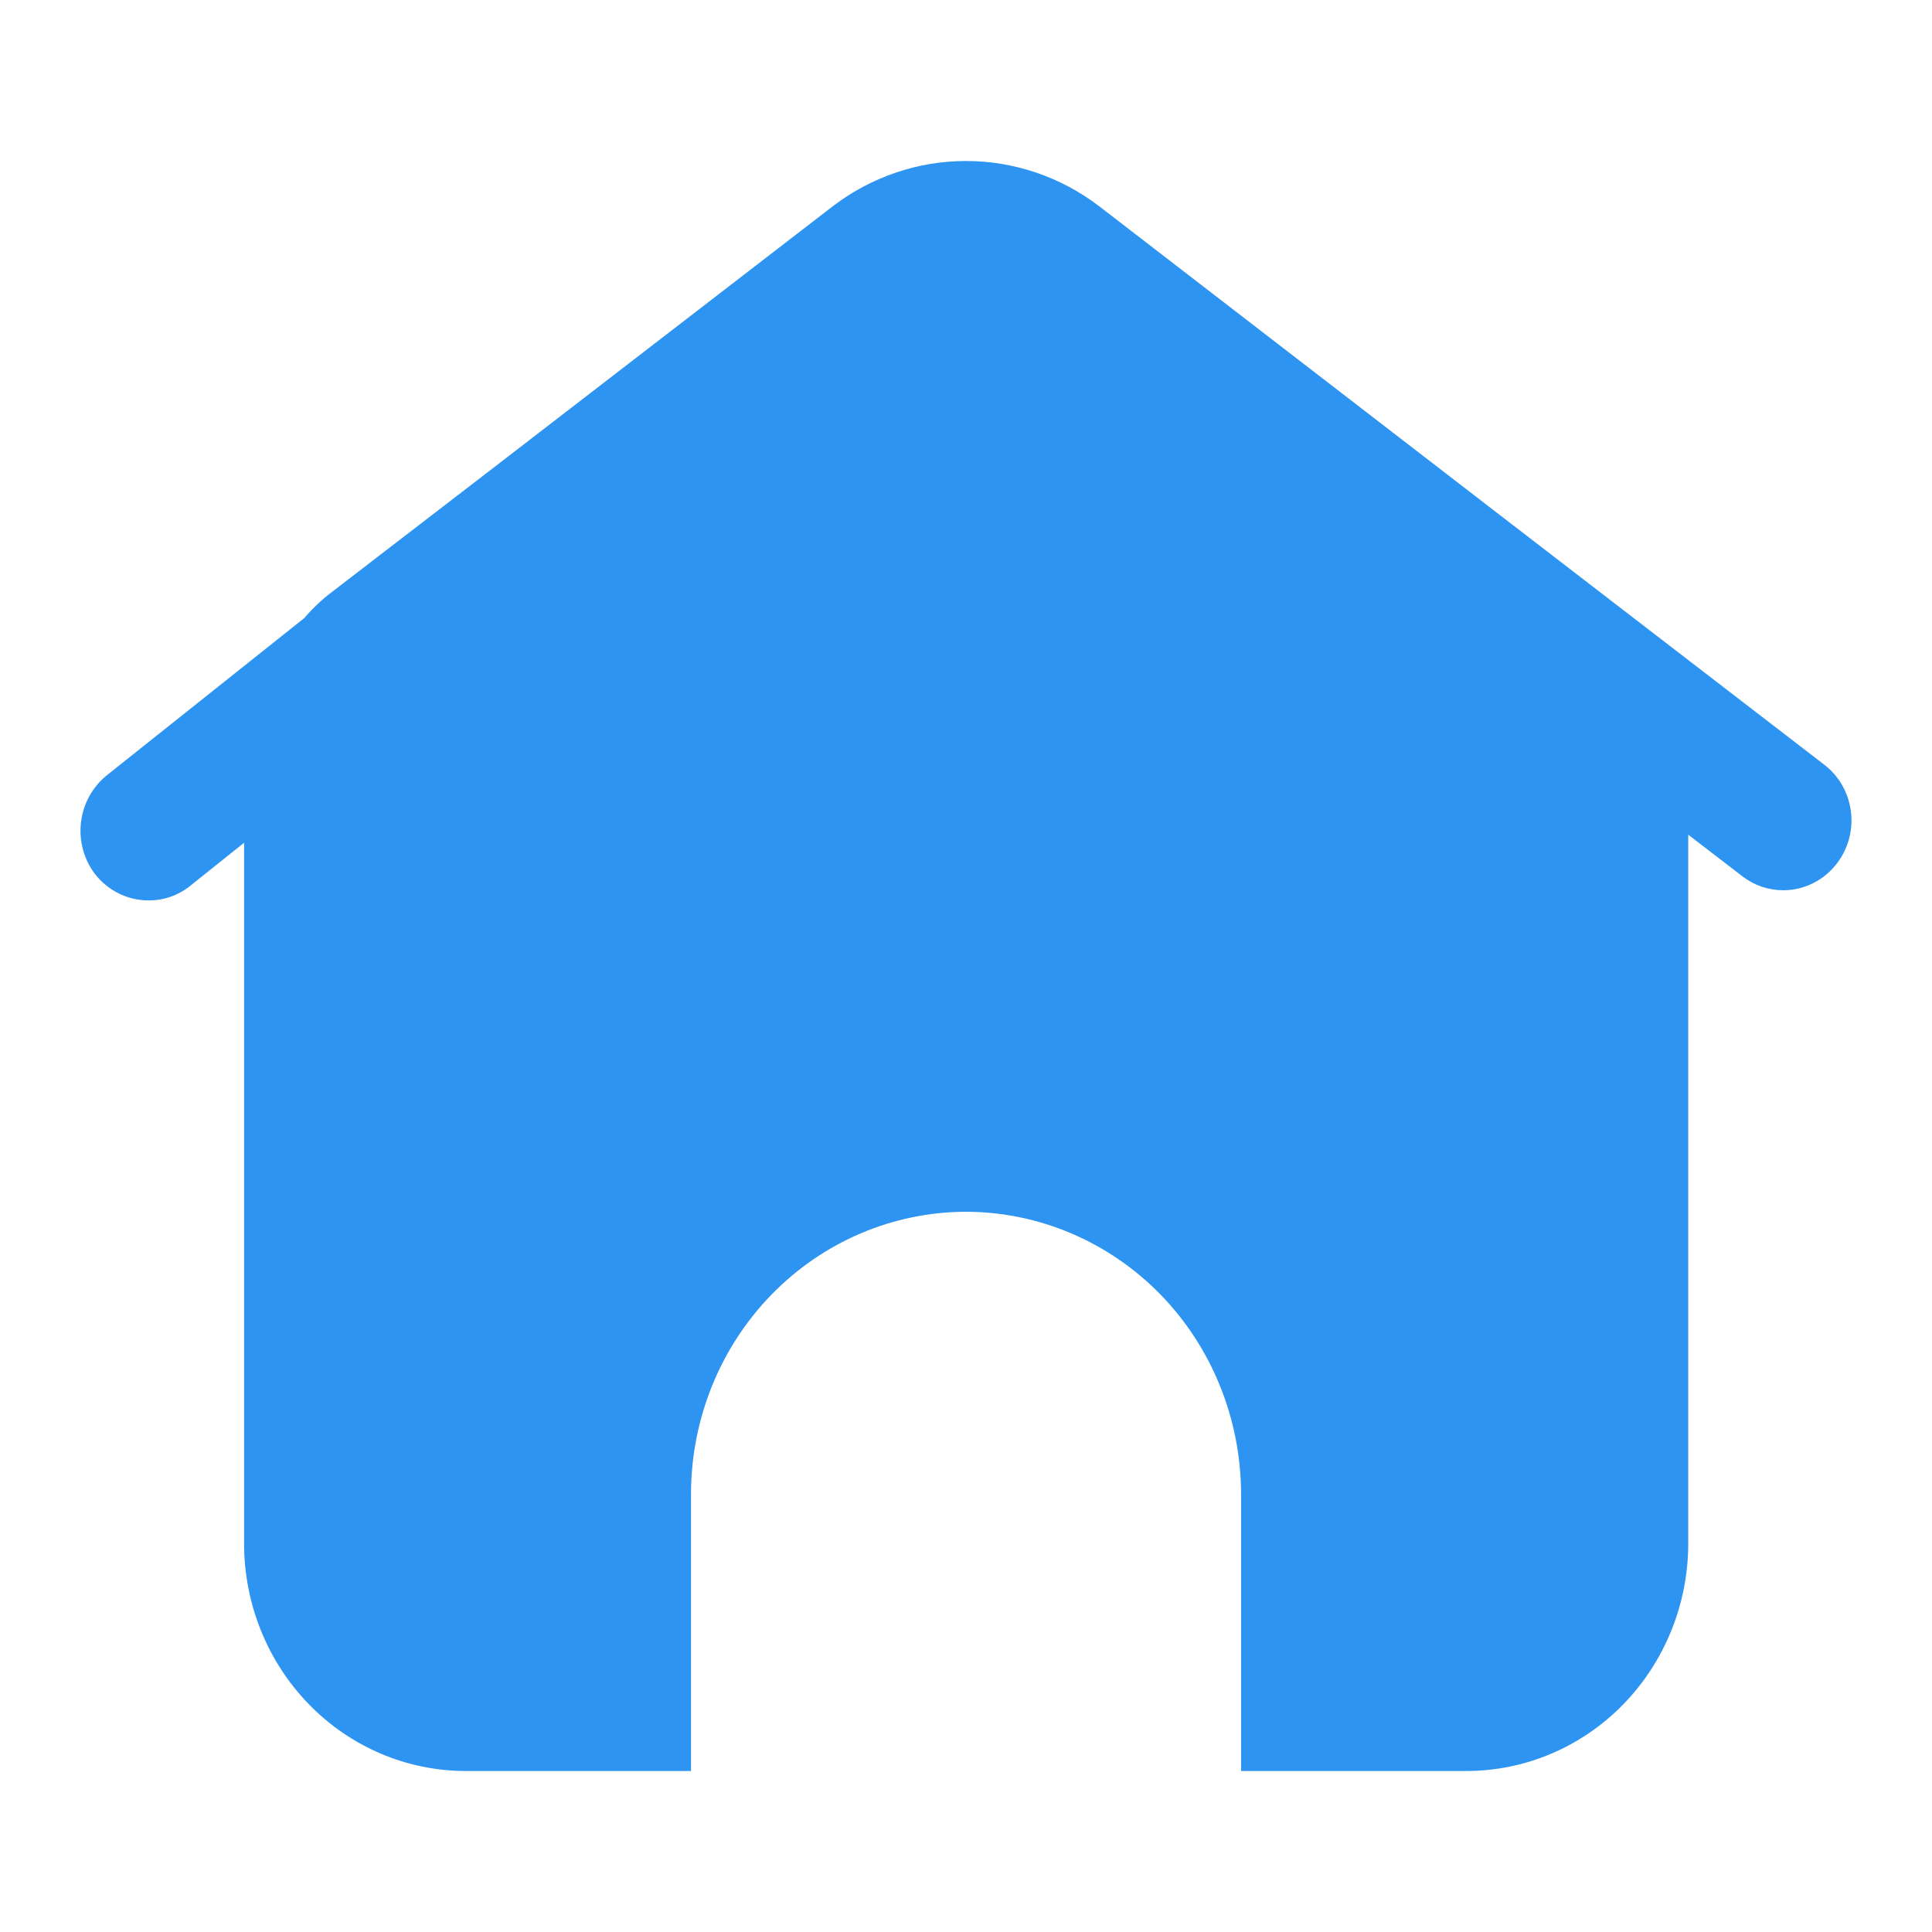 <svg width="24" height="24" viewBox="0 0 24 24" fill="none" xmlns="http://www.w3.org/2000/svg">
<path d="M22.66 9.498L19.906 7.379L18.598 6.372L13.652 2.56C13.174 2.196 12.595 2 12 2C11.405 2 10.826 2.196 10.348 2.56L6.066 5.86L4.132 7.347C4.004 7.443 3.886 7.554 3.781 7.677L1.327 9.631C1.151 9.773 1.035 9.98 1.007 10.209C0.978 10.437 1.039 10.668 1.175 10.851C1.255 10.956 1.357 11.04 1.474 11.098C1.59 11.156 1.718 11.186 1.848 11.185C2.035 11.186 2.217 11.122 2.364 11.003L3.032 10.469V19.178C3.033 19.926 3.323 20.644 3.839 21.173C4.354 21.702 5.053 21.999 5.783 22H8.584V18.557C8.585 17.628 8.945 16.738 9.585 16.081C10.225 15.424 11.093 15.055 11.998 15.053C12.904 15.054 13.773 15.423 14.414 16.079C15.055 16.736 15.415 17.628 15.417 18.557V22H18.222C18.951 21.998 19.649 21.701 20.165 21.172C20.68 20.643 20.971 19.926 20.972 19.178V10.369L21.645 10.886C21.791 10.999 21.969 11.059 22.152 11.059C22.284 11.059 22.413 11.028 22.531 10.967C22.648 10.907 22.75 10.82 22.829 10.712C22.896 10.621 22.945 10.517 22.973 10.407C23.001 10.297 23.007 10.182 22.991 10.069C22.976 9.956 22.938 9.847 22.881 9.749C22.825 9.651 22.749 9.566 22.66 9.498V9.498Z" fill="#2E94F1"/>
</svg>
